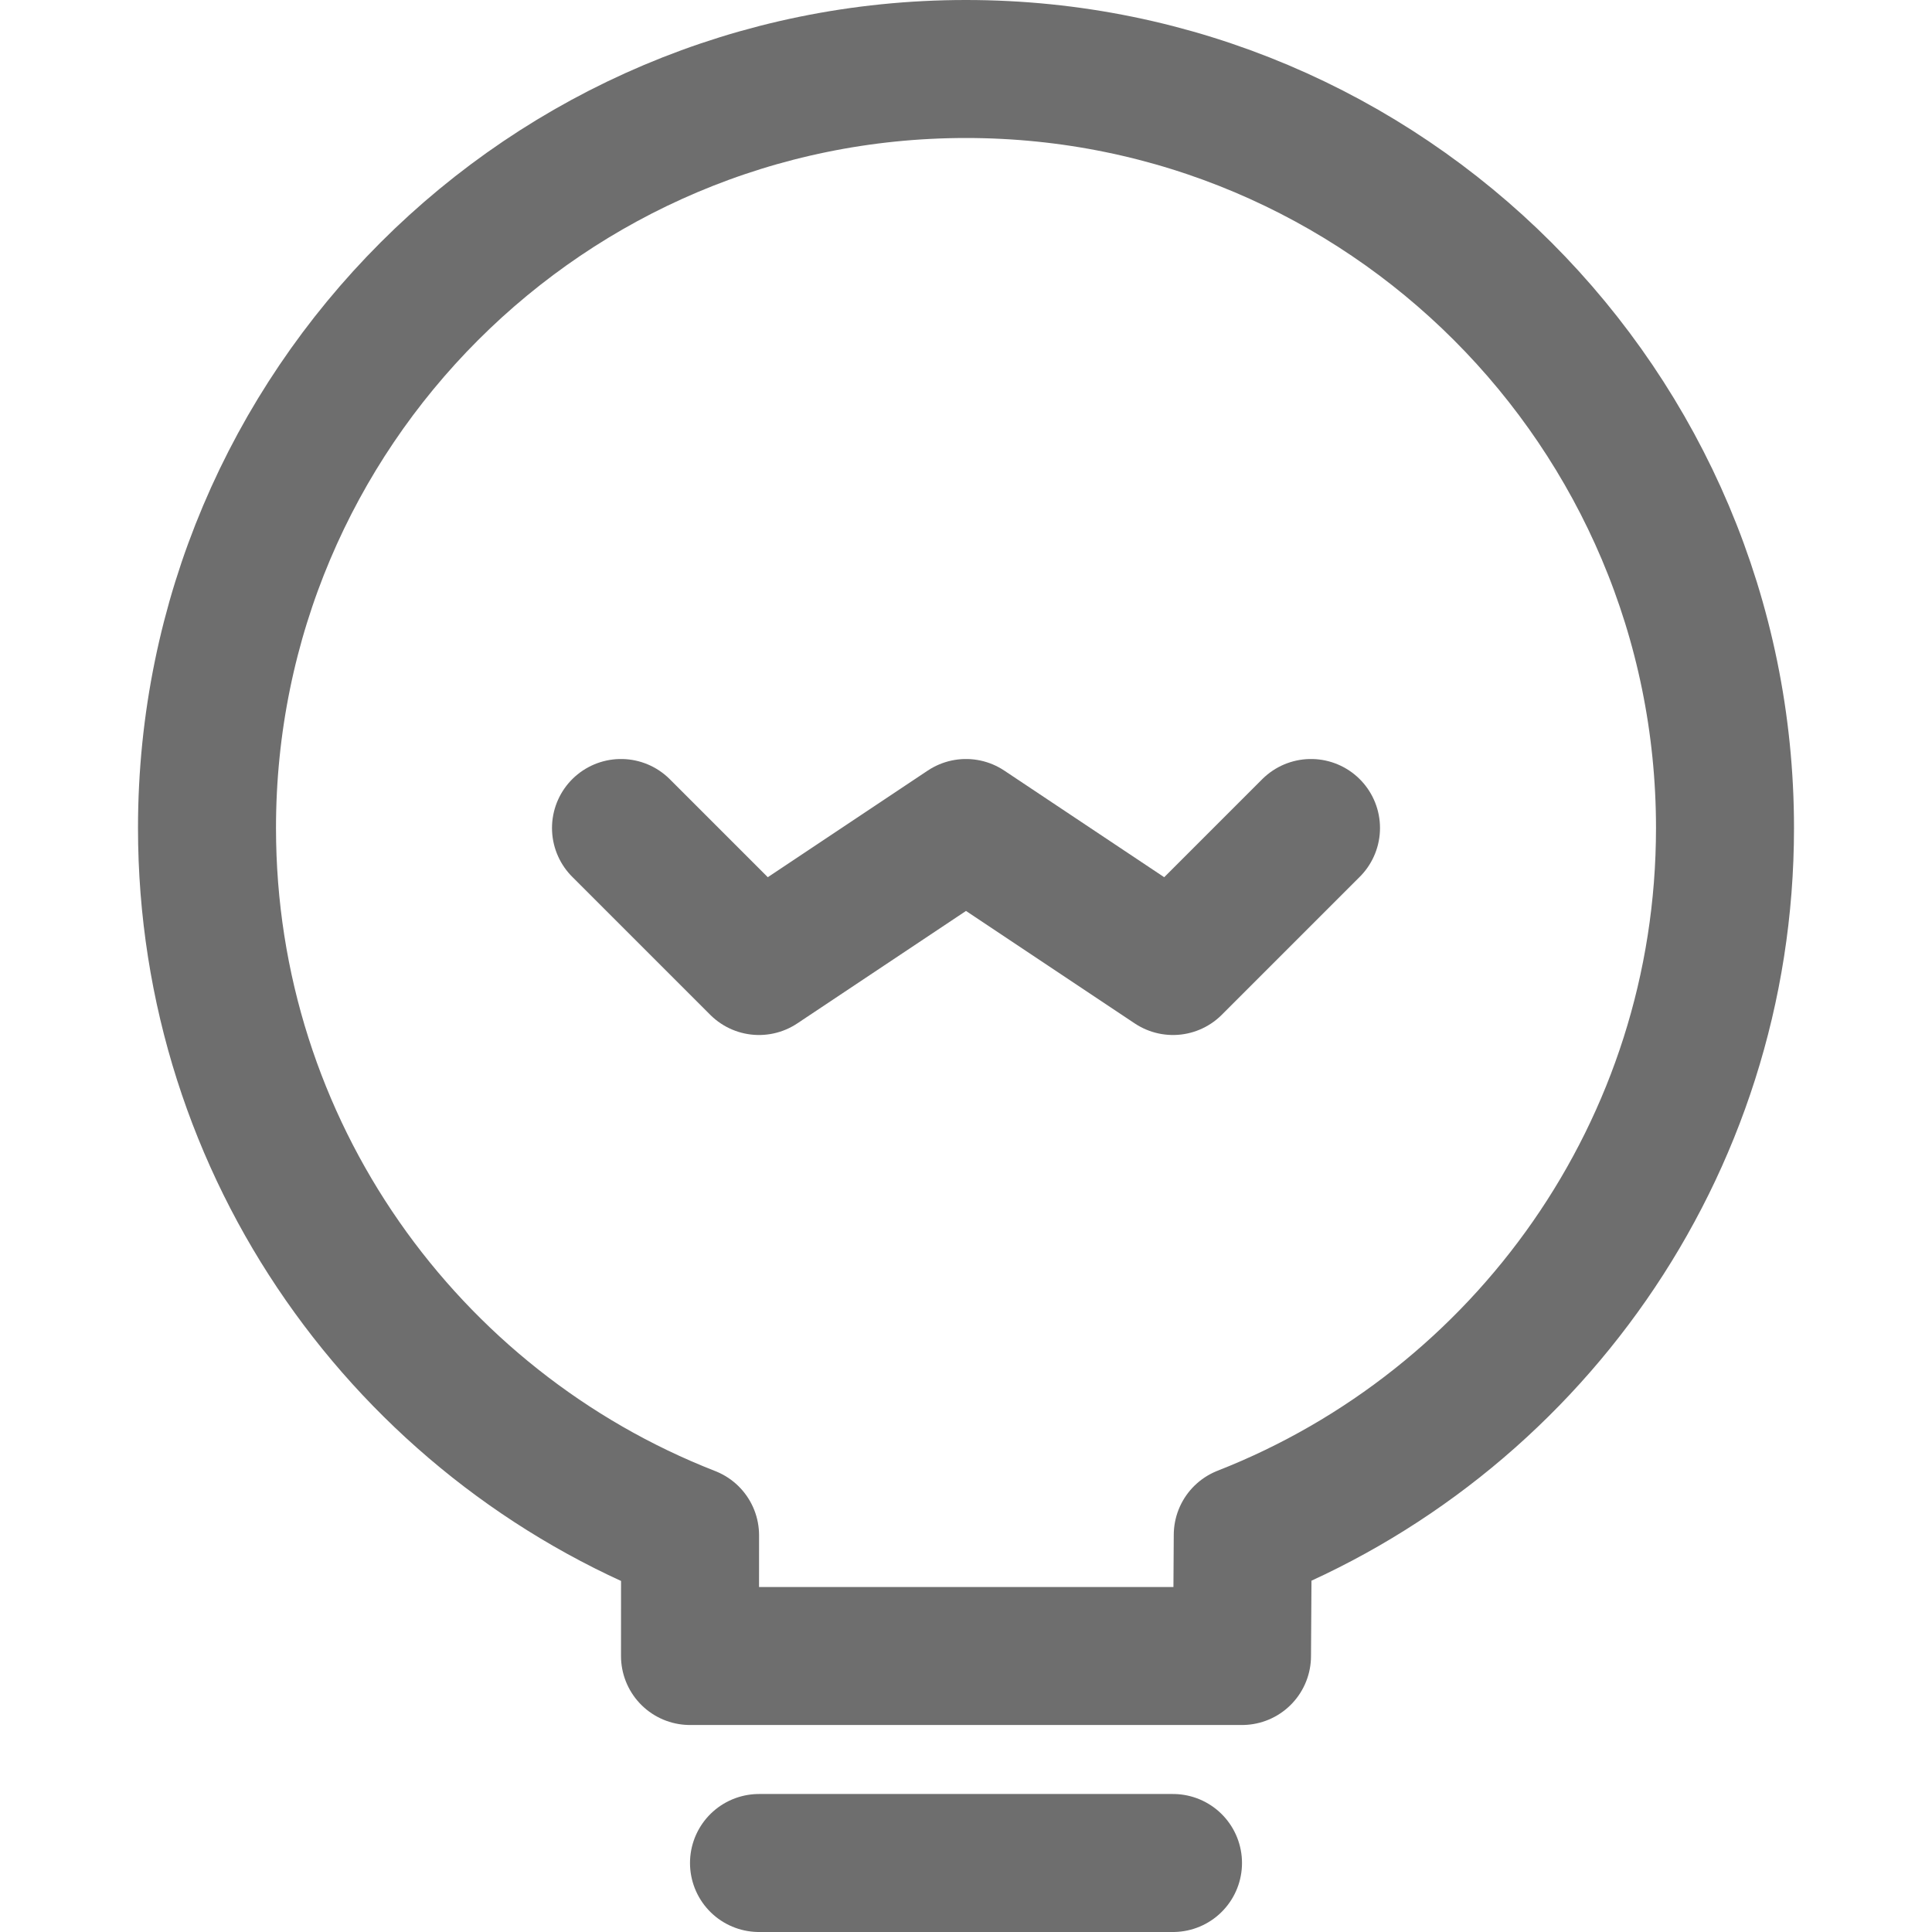 <?xml version="1.0" encoding="UTF-8"?>
<svg width="28px" height="28px" viewBox="0 0 28 28" version="1.1" xmlns="http://www.w3.org/2000/svg" xmlns:xlink="http://www.w3.org/1999/xlink">
    <!-- Generator: Sketch 56.2 (81672) - https://sketch.com -->
    <title>Idea</title>
    <desc>Created with Sketch.</desc>
    <g id="Idea" stroke="none" stroke-width="1" fill="none" fill-rule="evenodd">
        <g>
            <rect id="矩形" opacity="0.2" x="0" y="0" width="28" height="28"></rect>
            <polyline id="路径-25" stroke="#6E6E6E" stroke-width="2" stroke-linecap="round" stroke-linejoin="round" points="9 12 11 14 14 12 17 14 19 12"></polyline>
            <path d="M18.011,22.246 C22.102,20.643 25,16.66 25,12 C25,5.925 20.075,1 14,1 C7.925,1 3,5.925 3,12 C3,16.665 5.903,20.651 10.001,22.251 L10,24 L18,24 L18.011,22.246 Z" id="路径" stroke="#6E6E6E" stroke-width="2" stroke-linejoin="round"></path>
            <path d="M11,27 L17,27" id="路径-100" stroke="#6E6E6E" stroke-width="2" stroke-linecap="round"></path>
        </g>
    </g>
</svg>